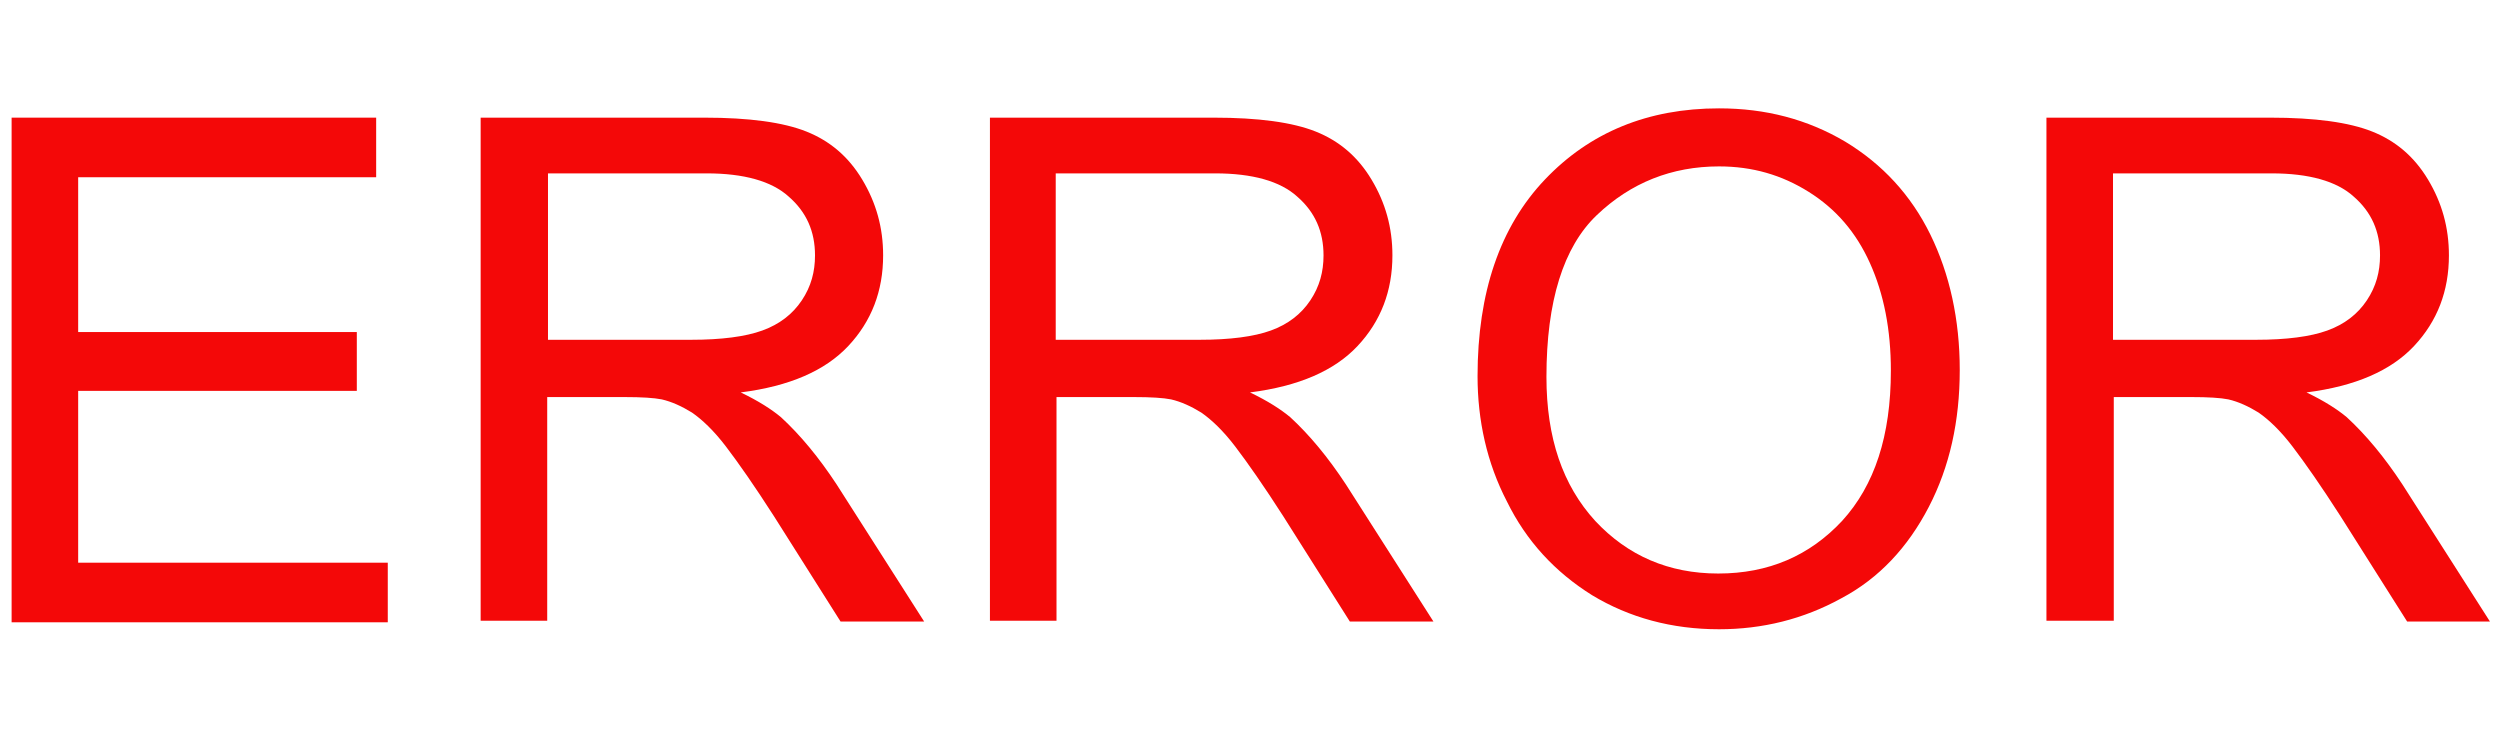 <?xml version="1.0" encoding="utf-8"?>
<!-- Generator: Adobe Illustrator 23.0.1, SVG Export Plug-In . SVG Version: 6.00 Build 0)  -->
<svg version="1.1" id="Layer_1" xmlns="http://www.w3.org/2000/svg" xmlns:xlink="http://www.w3.org/1999/xlink" x="0px" y="0px"
	 viewBox="0 0 323 96" style="enable-background:new 0 0 323 96;" xml:space="preserve">
<style type="text/css">
	.st0{fill:#F40808;}
</style>
<g>
	<path class="st0" d="M1.5,80.3V15.2h47.1v7.7H10.1v20h36v7.6h-36v22.2h40v7.7H1.5z"/>
	<path class="st0" d="M62.1,80.3V15.2H91c5.8,0,10.2,0.6,13.2,1.8c3,1.2,5.4,3.2,7.2,6.2c1.8,3,2.7,6.2,2.7,9.8
		c0,4.6-1.5,8.5-4.5,11.7c-3,3.2-7.6,5.2-13.9,6c2.3,1.1,4,2.2,5.2,3.2c2.5,2.3,4.9,5.2,7.2,8.7l11.3,17.7h-10.8l-8.6-13.6
		c-2.5-3.9-4.6-6.9-6.2-9c-1.6-2.1-3.1-3.5-4.4-4.4c-1.3-0.8-2.6-1.4-3.9-1.7c-1-0.2-2.6-0.3-4.8-0.3h-10v28.9H62.1z M70.8,43.9
		h18.5c3.9,0,7-0.4,9.2-1.2s3.9-2.1,5.1-3.9c1.2-1.8,1.7-3.7,1.7-5.8c0-3.1-1.1-5.6-3.4-7.6c-2.2-2-5.8-3-10.6-3H70.8V43.9z"/>
	<path class="st0" d="M127.9,80.3V15.2h28.9c5.8,0,10.2,0.6,13.2,1.8c3,1.2,5.4,3.2,7.2,6.2c1.8,3,2.7,6.2,2.7,9.8
		c0,4.6-1.5,8.5-4.5,11.7c-3,3.2-7.6,5.2-13.9,6c2.3,1.1,4,2.2,5.2,3.2c2.5,2.3,4.9,5.2,7.2,8.7l11.3,17.7h-10.8l-8.6-13.6
		c-2.5-3.9-4.6-6.9-6.2-9c-1.6-2.1-3.1-3.5-4.4-4.4c-1.3-0.8-2.6-1.4-3.9-1.7c-1-0.2-2.6-0.3-4.8-0.3h-10v28.9H127.9z M136.5,43.9
		H155c3.9,0,7-0.4,9.2-1.2s3.9-2.1,5.1-3.9c1.2-1.8,1.7-3.7,1.7-5.8c0-3.1-1.1-5.6-3.4-7.6c-2.2-2-5.8-3-10.6-3h-20.6V43.9z"/>
	<path class="st0" d="M190.9,48.6c0-10.8,2.9-19.3,8.7-25.4c5.8-6.1,13.3-9.2,22.5-9.2c6,0,11.4,1.4,16.3,4.3c4.8,2.9,8.5,6.9,11,12
		c2.5,5.1,3.8,11,3.8,17.5c0,6.6-1.3,12.5-4,17.7s-6.4,9.2-11.3,11.8c-4.9,2.7-10.2,4-15.8,4c-6.1,0-11.6-1.5-16.4-4.4
		c-4.8-3-8.5-7-11-12.1C192.1,59.8,190.9,54.3,190.9,48.6z M199.8,48.7c0,7.9,2.1,14,6.3,18.6c4.2,4.5,9.5,6.8,15.9,6.8
		c6.5,0,11.8-2.3,16-6.8c4.2-4.6,6.3-11,6.3-19.4c0-5.3-0.9-9.9-2.7-13.9c-1.8-4-4.4-7-7.9-9.2c-3.5-2.2-7.3-3.3-11.6-3.3
		c-6.1,0-11.4,2.1-15.8,6.3C202,31.9,199.8,38.9,199.8,48.7z"/>
	<path class="st0" d="M264.4,80.3V15.2h28.9c5.8,0,10.2,0.6,13.2,1.8c3,1.2,5.4,3.2,7.2,6.2c1.8,3,2.7,6.2,2.7,9.8
		c0,4.6-1.5,8.5-4.5,11.7c-3,3.2-7.6,5.2-13.9,6c2.3,1.1,4,2.2,5.2,3.2c2.5,2.3,4.9,5.2,7.2,8.7l11.3,17.7H311l-8.6-13.6
		c-2.5-3.9-4.6-6.9-6.2-9c-1.6-2.1-3.1-3.5-4.4-4.4c-1.3-0.8-2.6-1.4-3.9-1.7c-1-0.2-2.6-0.3-4.8-0.3h-10v28.9H264.4z M273,43.9
		h18.5c3.9,0,7-0.4,9.2-1.2s3.9-2.1,5.1-3.9c1.2-1.8,1.7-3.7,1.7-5.8c0-3.1-1.1-5.6-3.4-7.6c-2.2-2-5.8-3-10.6-3H273V43.9z"/>
</g>
</svg>
